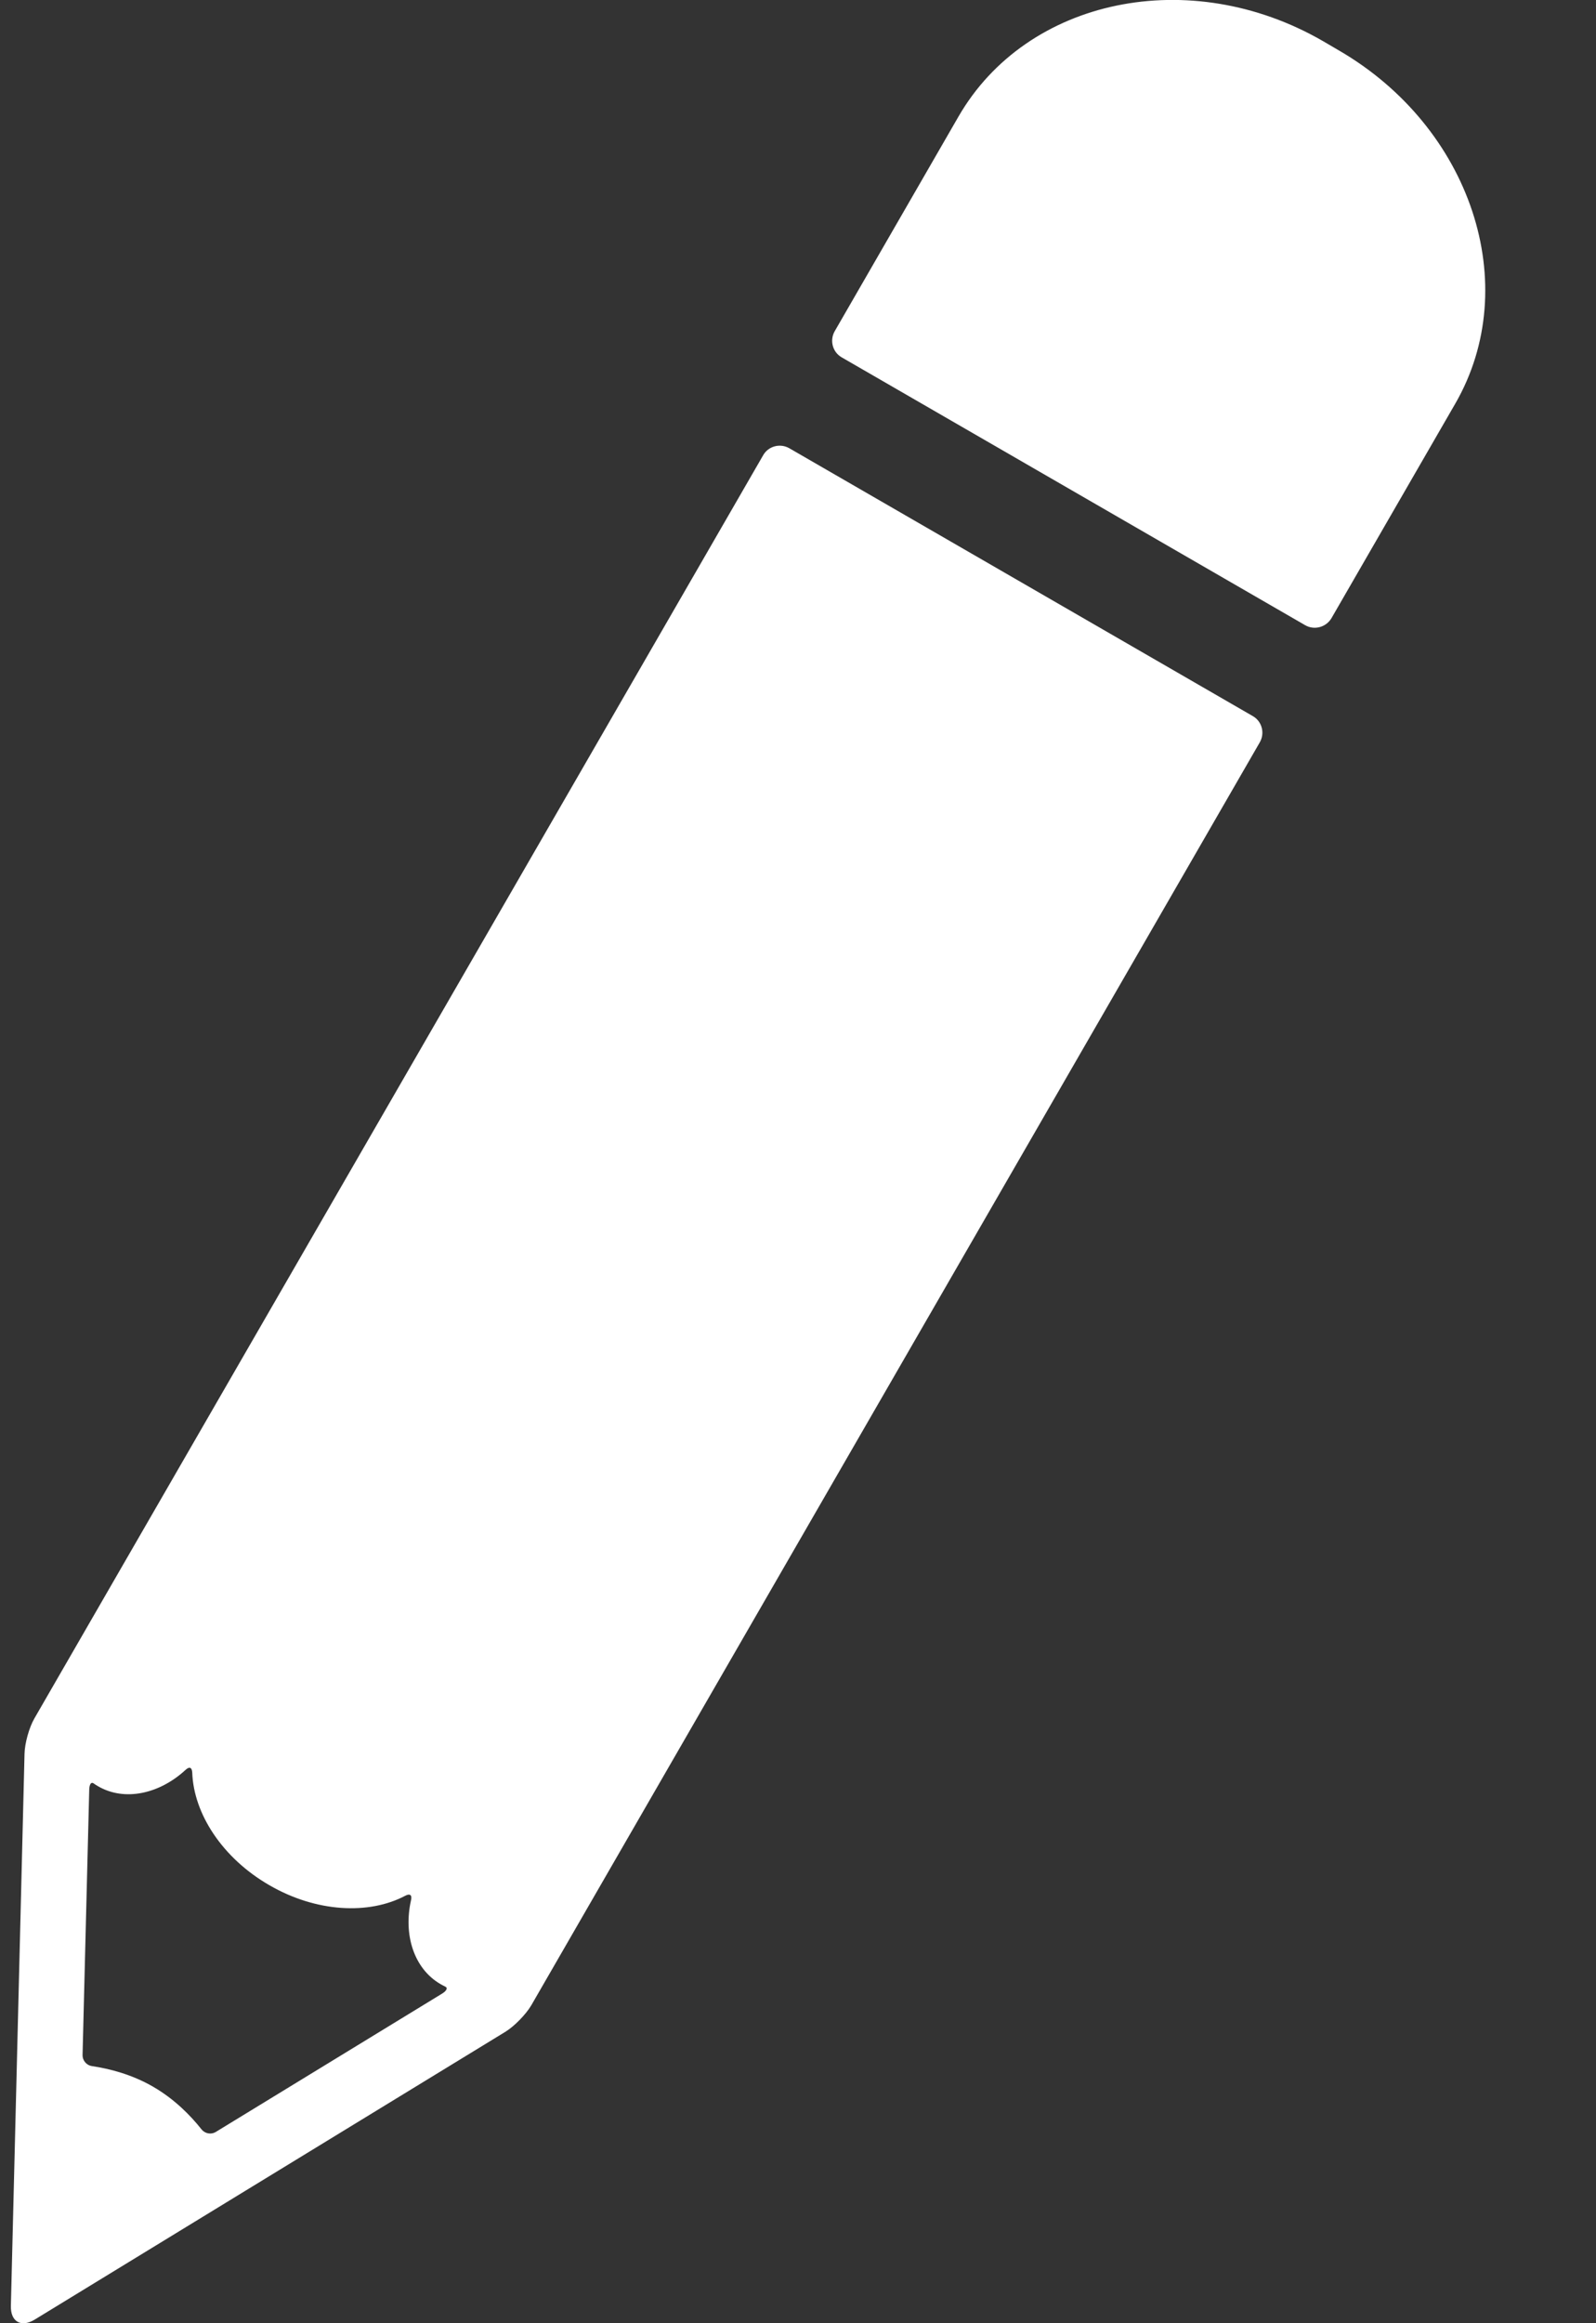 <?xml version="1.0" encoding="UTF-8" standalone="no"?>
<svg width="11px" height="16px" viewBox="0 0 11 16" version="1.1" xmlns="http://www.w3.org/2000/svg" xmlns:xlink="http://www.w3.org/1999/xlink">
    <rect x="0" y="0" width="11" height="16" fill="#333333" stroke="none"/>
    <!-- Generator: Sketch 41.2 (35397) - http://www.bohemiancoding.com/sketch -->
    <title>pencil</title>
    <desc>Created with Sketch.</desc>
    <defs></defs>
    <g id="Page-1" stroke="none" stroke-width="1" fill="none" fill-rule="evenodd">
        <g id="showreel" transform="translate(-89, -1012)" fill="#FFFFFF">
            <g id="FOOTER" transform="translate(70, 994)">
                <g id="close">
                    <g id="pencil" transform="translate(19, 18)">
                        <g id="Group">
                            <path d="M8.635,4.932 L5.44,3.087 C5.377,3.051 5.296,3.072 5.26,3.135 L0.238,11.833 C0.201,11.896 0.17,12.007 0.169,12.08 L0.075,15.88 C0.072,15.989 0.145,16.032 0.239,15.975 L3.483,13.993 C3.545,13.955 3.625,13.873 3.662,13.81 L8.683,5.112 C8.719,5.049 8.698,4.968 8.635,4.932 Z M3.047,13.73 L1.485,14.684 C1.454,14.702 1.412,14.694 1.389,14.665 C1.313,14.569 1.202,14.456 1.055,14.371 C0.908,14.286 0.754,14.247 0.633,14.229 C0.597,14.224 0.569,14.191 0.569,14.155 L0.615,12.325 C0.616,12.289 0.628,12.27 0.645,12.282 C0.655,12.289 0.665,12.296 0.676,12.302 C0.859,12.408 1.099,12.355 1.279,12.189 C1.306,12.164 1.323,12.172 1.325,12.208 C1.335,12.491 1.532,12.796 1.856,12.983 C2.18,13.171 2.543,13.188 2.793,13.056 C2.825,13.039 2.841,13.05 2.833,13.086 C2.779,13.325 2.853,13.559 3.037,13.665 C3.047,13.671 3.058,13.676 3.069,13.682 C3.088,13.69 3.078,13.711 3.047,13.73 Z" id="Shape"></path>
                            <path d="M9.224,0.345 L9.118,0.283 C8.202,-0.246 7.077,-0.013 6.606,0.803 L5.753,2.281 C5.717,2.344 5.738,2.425 5.801,2.461 L8.996,4.306 C9.059,4.342 9.14,4.32 9.177,4.257 C9.177,4.257 9.559,3.596 10.03,2.78 C10.501,1.964 10.14,0.874 9.224,0.345 Z" id="Shape"></path>
                        </g>
                    </g>
                </g>
            </g>
        </g>
    </g>
</svg>
